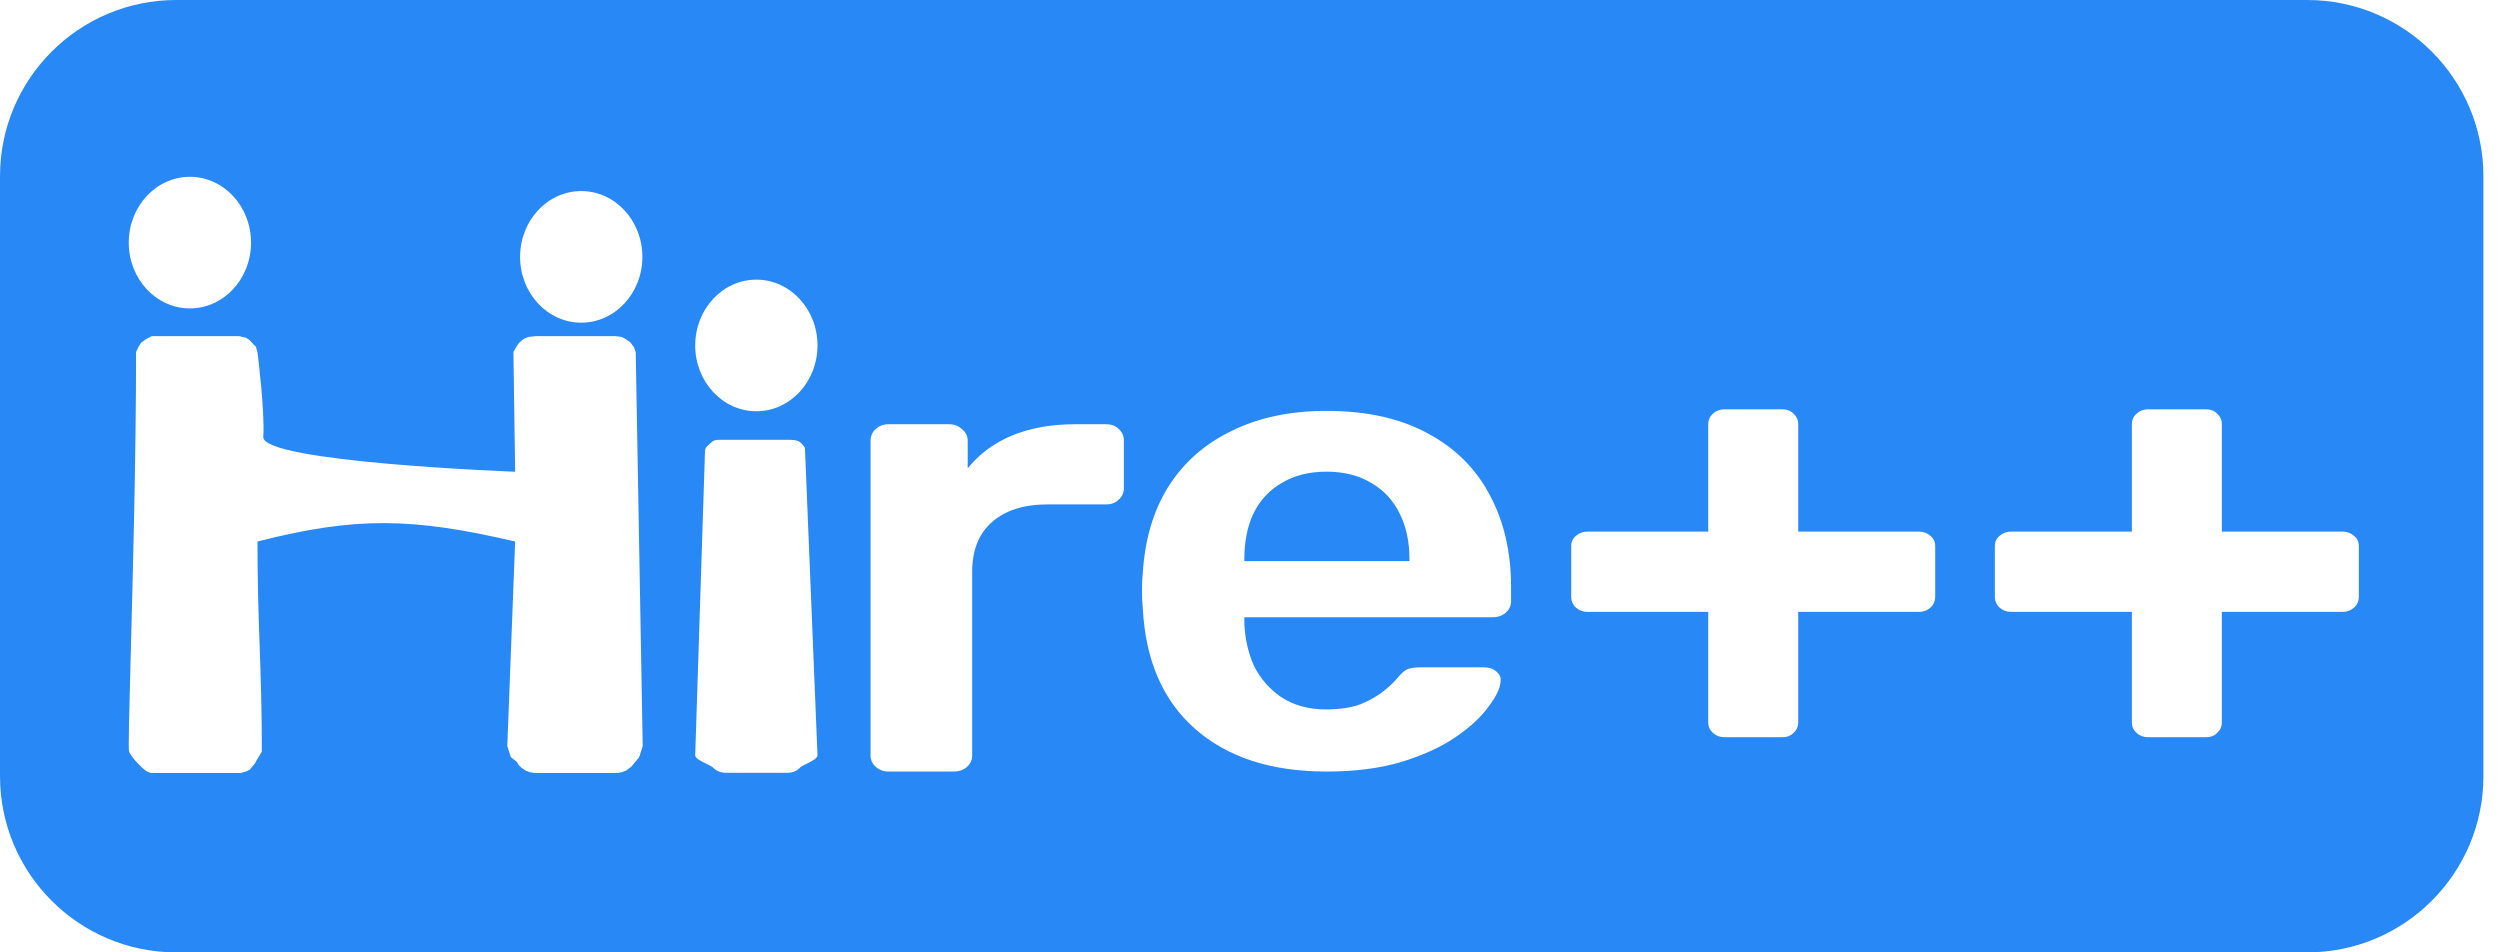 <svg width="84" height="32" viewBox="0 0 84 32" fill="none" xmlns="http://www.w3.org/2000/svg">
<path fill-rule="evenodd" clip-rule="evenodd" d="M5.924 0C2.652 0 0 2.652 0 5.924V26.076C0 29.348 2.652 32 5.924 32H77.519C80.791 32 83.443 29.348 83.443 26.076V5.924C83.443 2.652 80.791 0 77.519 0H5.924ZM40.153 24.488C41.241 25.446 42.714 25.924 44.572 25.924C45.509 25.924 46.337 25.82 47.057 25.61C47.793 25.386 48.404 25.109 48.889 24.78C49.375 24.451 49.743 24.114 49.994 23.77C50.262 23.426 50.404 23.134 50.421 22.895C50.438 22.76 50.387 22.648 50.27 22.558C50.17 22.468 50.036 22.423 49.868 22.423H47.71C47.526 22.423 47.383 22.446 47.283 22.491C47.199 22.521 47.082 22.625 46.931 22.805C46.848 22.91 46.705 23.044 46.505 23.209C46.304 23.373 46.044 23.523 45.726 23.658C45.408 23.777 45.015 23.837 44.547 23.837C43.977 23.837 43.484 23.703 43.065 23.433C42.664 23.164 42.354 22.812 42.136 22.378C41.936 21.93 41.827 21.443 41.81 20.92V20.808V20.74H50.145C50.329 20.74 50.479 20.688 50.597 20.583C50.714 20.478 50.772 20.351 50.772 20.202V19.73C50.772 18.563 50.538 17.538 50.069 16.656C49.601 15.758 48.906 15.062 47.986 14.569C47.065 14.06 45.927 13.806 44.572 13.806C43.35 13.806 42.287 14.03 41.383 14.479C40.48 14.913 39.768 15.541 39.249 16.364C38.747 17.172 38.463 18.144 38.396 19.282C38.379 19.416 38.371 19.603 38.371 19.843C38.371 20.067 38.379 20.254 38.396 20.404C38.48 22.169 39.065 23.53 40.153 24.488ZM47.358 18.855H41.81V18.788C41.81 18.204 41.91 17.695 42.111 17.262C42.329 16.813 42.647 16.469 43.065 16.229C43.484 15.975 43.986 15.848 44.572 15.848C45.157 15.848 45.659 15.975 46.078 16.229C46.496 16.469 46.814 16.813 47.032 17.262C47.249 17.695 47.358 18.204 47.358 18.788V18.855ZM29.427 25.767C29.544 25.872 29.686 25.924 29.854 25.924H32.038C32.222 25.924 32.373 25.872 32.49 25.767C32.607 25.663 32.665 25.535 32.665 25.386V19.214C32.665 18.496 32.883 17.942 33.318 17.553C33.77 17.149 34.398 16.948 35.201 16.948H37.159C37.343 16.948 37.485 16.895 37.586 16.79C37.703 16.686 37.762 16.558 37.762 16.409V14.793C37.762 14.643 37.703 14.516 37.586 14.412C37.485 14.307 37.343 14.254 37.159 14.254H36.13C35.326 14.254 34.615 14.382 33.996 14.636C33.393 14.89 32.9 15.257 32.515 15.736V14.815C32.515 14.651 32.448 14.516 32.314 14.412C32.197 14.307 32.054 14.254 31.887 14.254H29.854C29.686 14.254 29.544 14.307 29.427 14.412C29.31 14.516 29.251 14.651 29.251 14.815V25.386C29.251 25.535 29.31 25.663 29.427 25.767ZM57.943 24.771C57.791 24.771 57.662 24.723 57.556 24.627C57.45 24.53 57.397 24.413 57.397 24.276V20.559H53.339C53.187 20.559 53.059 20.511 52.952 20.415C52.846 20.318 52.793 20.194 52.793 20.043V18.357C52.793 18.206 52.846 18.089 52.952 18.006C53.059 17.91 53.187 17.862 53.339 17.862H57.397V14.248C57.397 14.111 57.45 13.994 57.556 13.897C57.662 13.801 57.791 13.753 57.943 13.753H59.874C60.041 13.753 60.17 13.801 60.261 13.897C60.367 13.994 60.42 14.111 60.42 14.248V17.862H64.478C64.629 17.862 64.758 17.91 64.864 18.006C64.971 18.089 65.023 18.206 65.023 18.357V20.043C65.023 20.194 64.971 20.318 64.864 20.415C64.758 20.511 64.629 20.559 64.478 20.559H60.42V24.276C60.42 24.413 60.367 24.53 60.261 24.627C60.17 24.723 60.041 24.771 59.874 24.771H57.943ZM72.176 24.771C72.025 24.771 71.896 24.723 71.79 24.627C71.684 24.53 71.631 24.413 71.631 24.276V20.559H67.573C67.421 20.559 67.292 20.511 67.186 20.415C67.08 20.318 67.027 20.194 67.027 20.043V18.357C67.027 18.206 67.08 18.089 67.186 18.006C67.292 17.91 67.421 17.862 67.573 17.862H71.631V14.248C71.631 14.111 71.684 13.994 71.79 13.897C71.896 13.801 72.025 13.753 72.176 13.753H74.108C74.275 13.753 74.404 13.801 74.495 13.897C74.601 13.994 74.654 14.111 74.654 14.248V17.862H78.712C78.863 17.862 78.992 17.91 79.098 18.006C79.204 18.089 79.257 18.206 79.257 18.357V20.043C79.257 20.194 79.204 20.318 79.098 20.415C78.992 20.511 78.863 20.559 78.712 20.559H74.654V24.276C74.654 24.413 74.601 24.53 74.495 24.627C74.404 24.723 74.275 24.771 74.108 24.771H72.176ZM25.413 13.818C26.548 13.818 27.468 12.828 27.468 11.607C27.468 10.386 26.548 9.396 25.413 9.396C24.279 9.396 23.359 10.386 23.359 11.607C23.359 12.828 24.279 13.818 25.413 13.818ZM24.384 25.965C24.218 25.965 24.077 25.908 23.961 25.794C23.917 25.751 23.823 25.705 23.721 25.656L23.721 25.656L23.721 25.656C23.55 25.573 23.359 25.481 23.359 25.378L23.687 15.192C23.687 15.059 23.725 15.024 23.803 14.953C23.82 14.937 23.84 14.92 23.861 14.899C23.977 14.785 24.044 14.777 24.21 14.777H26.478C26.661 14.777 26.827 14.785 26.927 14.899C27.043 15.013 27.052 15.029 27.052 15.192L27.468 25.378C27.468 25.481 27.28 25.574 27.112 25.657C27.012 25.706 26.92 25.752 26.877 25.794C26.777 25.908 26.636 25.965 26.453 25.965H24.384ZM6.381 10.363C7.515 10.363 8.435 9.373 8.435 8.152C8.435 6.931 7.515 5.941 6.381 5.941C5.246 5.941 4.326 6.931 4.326 8.152C4.326 9.373 5.246 10.363 6.381 10.363ZM21.584 8.631C21.584 9.852 20.664 10.842 19.53 10.842C18.395 10.842 17.475 9.852 17.475 8.631C17.475 7.41 18.395 6.42 19.53 6.42C20.664 6.42 21.584 7.41 21.584 8.631ZM8.064 25.973H5.1C5.071 25.973 4.988 25.957 4.894 25.893C4.777 25.813 4.425 25.467 4.337 25.254C4.308 25.184 4.342 23.904 4.392 22.014C4.465 19.287 4.572 15.29 4.572 11.828L4.66 11.641L4.748 11.508L4.894 11.402L5.1 11.295H8.035L8.27 11.348L8.387 11.428L8.534 11.588L8.593 11.641L8.651 11.828C8.651 11.828 8.905 13.826 8.846 14.678C8.787 15.531 17.309 15.85 17.309 15.85L17.251 11.828L17.339 11.668L17.427 11.535L17.574 11.402L17.75 11.322L17.985 11.295H20.685L20.89 11.322L21.037 11.402L21.184 11.508L21.301 11.668L21.36 11.828L21.595 25.067L21.477 25.44L21.301 25.653L21.213 25.76L21.037 25.893L20.89 25.946L20.773 25.973H17.955L17.808 25.946L17.662 25.893L17.544 25.813L17.427 25.707L17.368 25.6L17.163 25.44L17.045 25.067L17.309 18.195C13.845 17.386 11.946 17.355 8.651 18.195C8.651 19.609 8.688 20.667 8.725 21.724C8.761 22.782 8.798 23.839 8.798 25.254L8.622 25.547L8.563 25.653L8.475 25.76L8.387 25.866L8.27 25.92L8.094 25.973H8.064Z" fill="#2888F6"/>
</svg>
